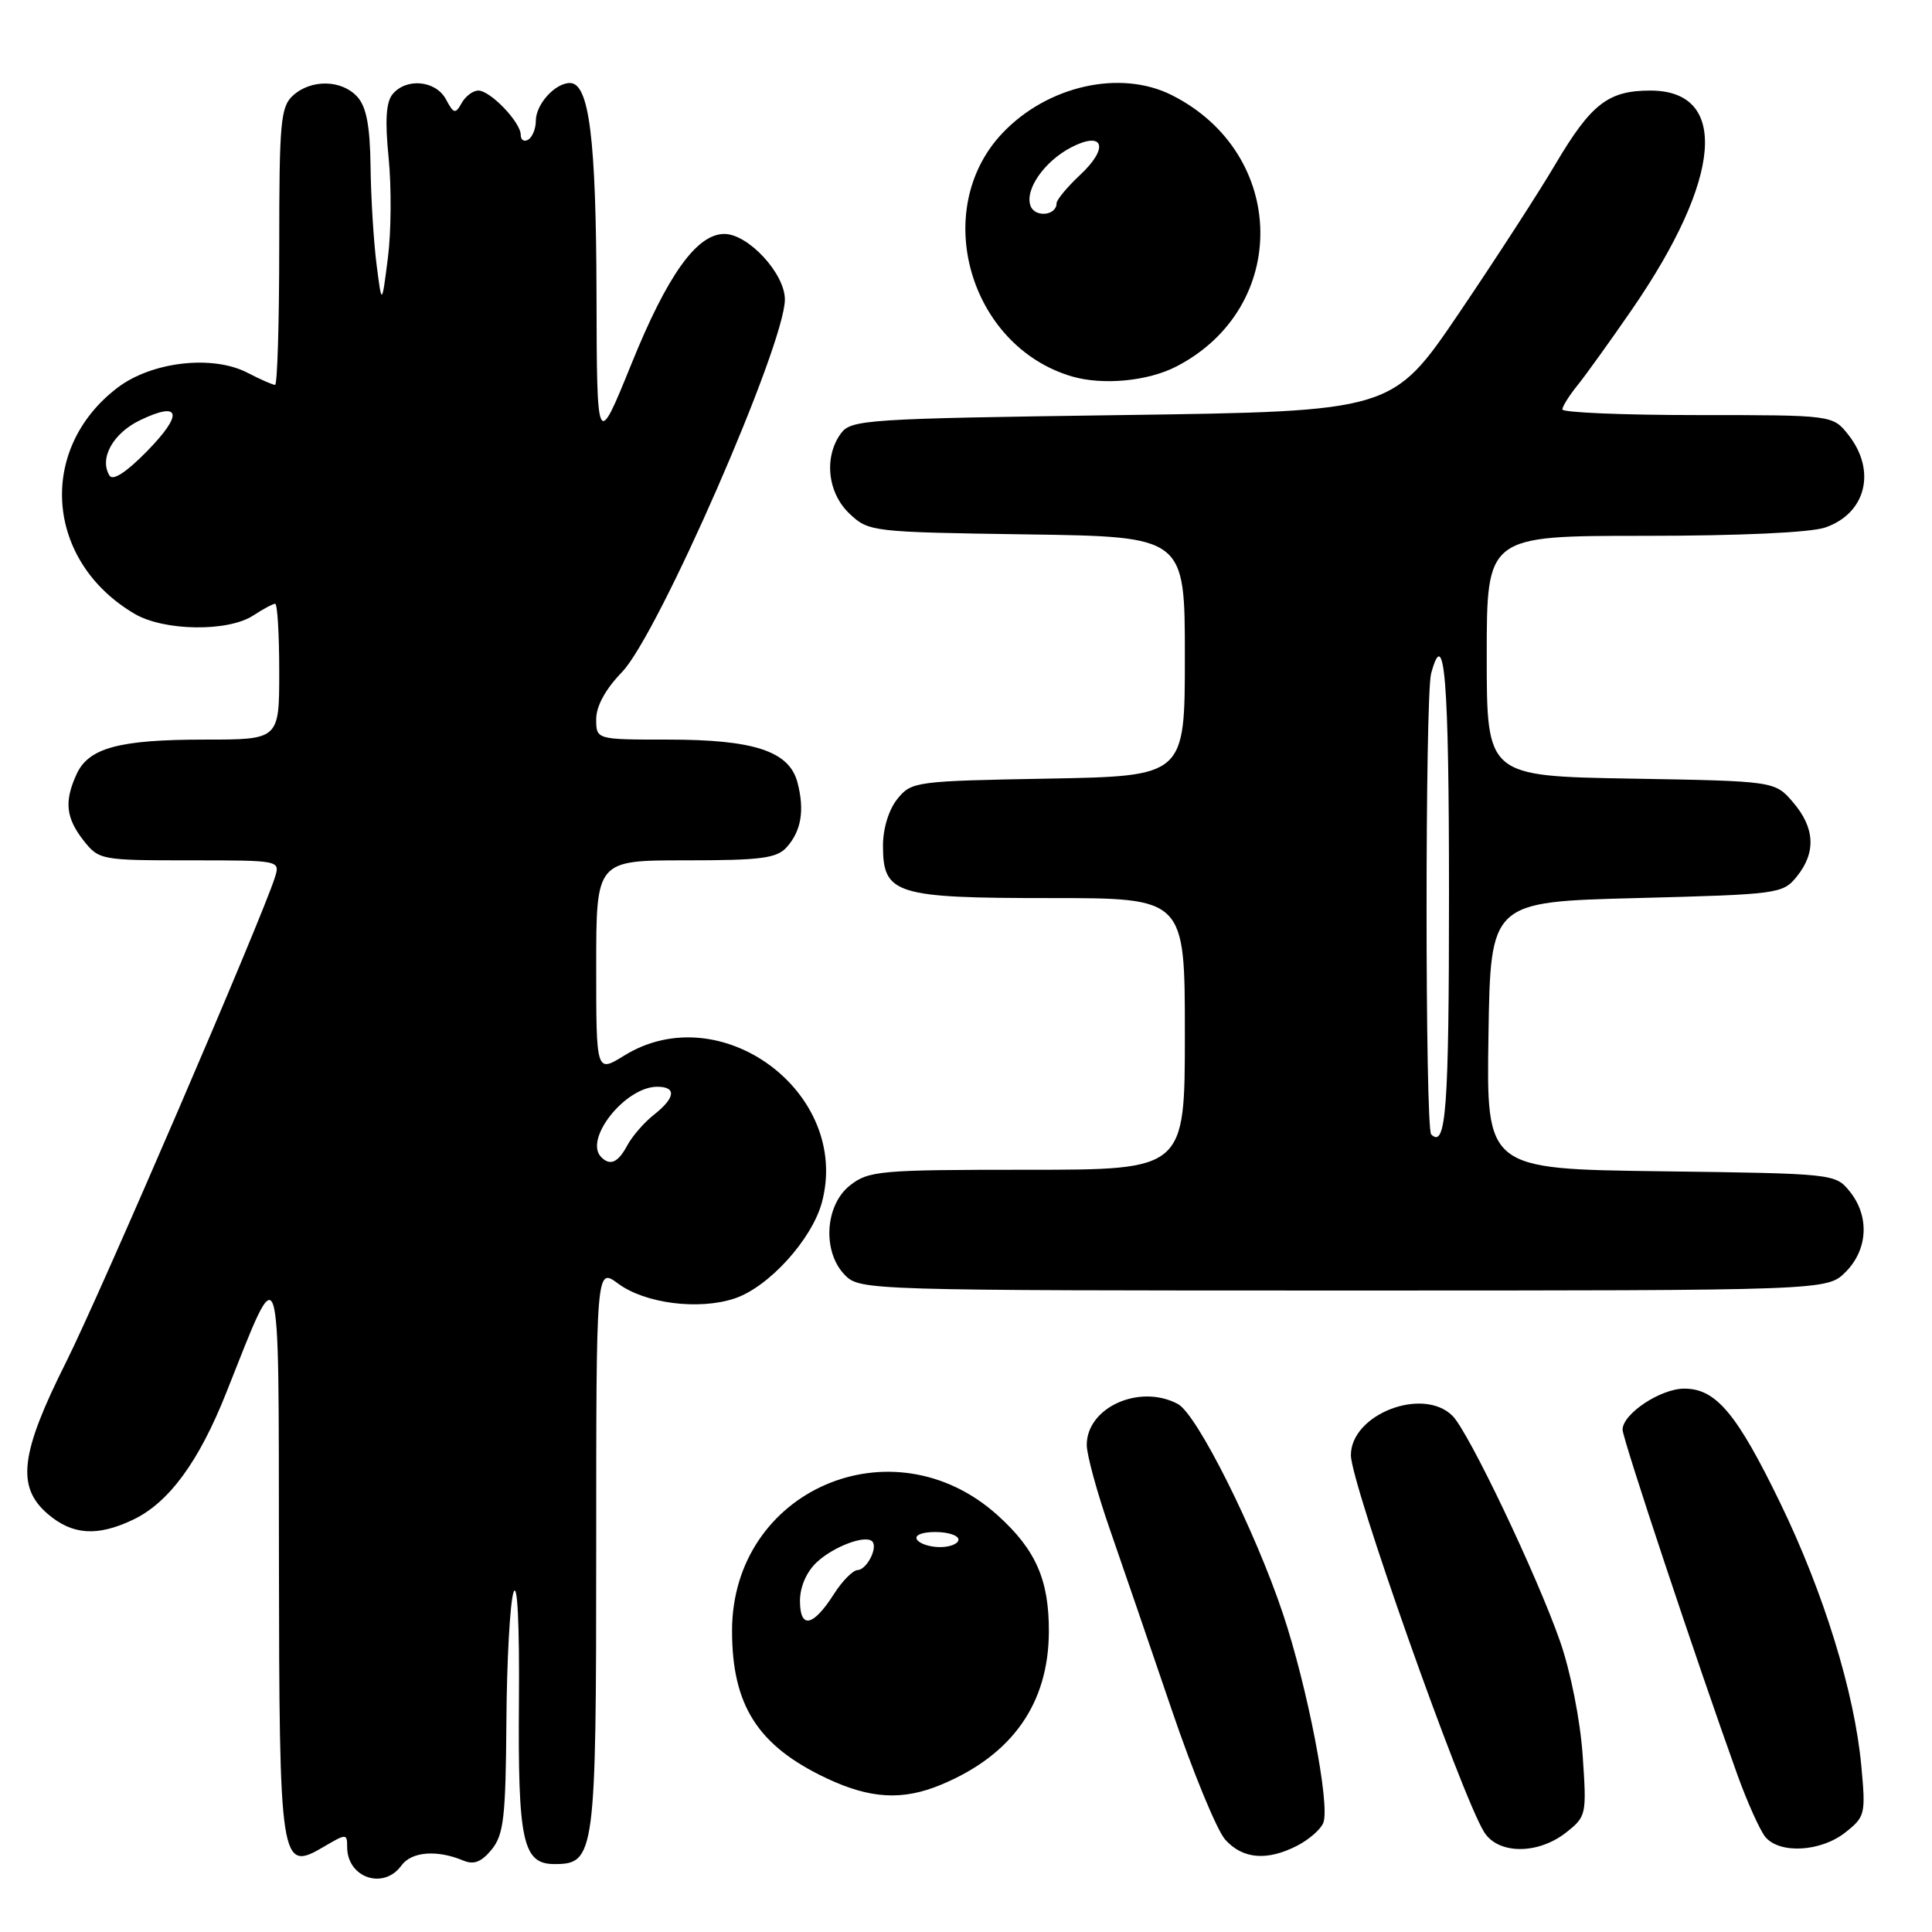 <?xml version="1.0" encoding="UTF-8" standalone="no"?>
<!DOCTYPE svg PUBLIC "-//W3C//DTD SVG 1.1//EN" "http://www.w3.org/Graphics/SVG/1.1/DTD/svg11.dtd" >
<svg xmlns="http://www.w3.org/2000/svg" xmlns:xlink="http://www.w3.org/1999/xlink" version="1.1" viewBox="0 0 256 256">
 <g >
 <path fill="currentColor"
d=" M 53.19 247.19 C 54.53 245.34 57.90 245.07 61.41 246.54 C 62.80 247.12 63.80 246.72 65.16 245.06 C 66.75 243.09 67.01 240.78 67.10 228.14 C 67.15 220.09 67.58 212.38 68.04 211.00 C 68.56 209.47 68.84 215.12 68.76 225.50 C 68.62 244.02 69.27 247.00 73.48 247.00 C 78.84 247.00 79.00 245.81 79.00 205.25 C 79.00 167.94 79.00 167.94 81.90 170.08 C 85.46 172.72 92.57 173.63 97.32 172.06 C 101.84 170.57 107.59 164.23 108.91 159.31 C 112.78 144.80 95.49 131.97 82.71 139.87 C 79.00 142.16 79.00 142.16 79.00 128.08 C 79.00 114.00 79.00 114.00 90.85 114.00 C 100.86 114.00 102.93 113.73 104.25 112.25 C 106.18 110.09 106.63 107.36 105.67 103.68 C 104.58 99.54 99.95 98.00 88.53 98.00 C 79.00 98.00 79.00 98.00 79.00 95.29 C 79.00 93.56 80.24 91.30 82.43 89.04 C 87.22 84.08 104.00 45.69 104.00 39.68 C 104.00 36.25 99.15 31.00 95.98 31.00 C 92.32 31.00 88.43 36.44 83.66 48.24 C 79.09 59.50 79.09 59.50 79.04 39.00 C 78.99 18.34 78.07 11.00 75.52 11.00 C 73.55 11.00 71.00 13.82 71.00 16.01 C 71.00 17.04 70.55 18.16 70.00 18.50 C 69.45 18.84 69.00 18.56 69.00 17.87 C 69.00 16.20 64.97 12.00 63.38 12.00 C 62.67 12.00 61.68 12.75 61.17 13.66 C 60.34 15.14 60.12 15.09 59.09 13.16 C 57.74 10.65 53.84 10.28 52.02 12.48 C 51.15 13.53 51.00 15.99 51.50 20.96 C 51.88 24.82 51.84 30.79 51.39 34.23 C 50.59 40.50 50.59 40.50 49.89 35.00 C 49.51 31.98 49.15 26.16 49.10 22.08 C 49.03 16.68 48.55 14.16 47.35 12.83 C 45.28 10.55 41.24 10.47 38.83 12.65 C 37.18 14.14 37.00 16.15 37.00 32.65 C 37.00 42.74 36.75 51.00 36.45 51.00 C 36.15 51.00 34.50 50.28 32.79 49.39 C 28.15 46.99 20.10 47.92 15.56 51.38 C 4.88 59.53 6.02 74.41 17.86 81.35 C 21.76 83.63 30.22 83.74 33.55 81.56 C 34.86 80.70 36.17 80.00 36.46 80.00 C 36.76 80.00 37.00 84.05 37.00 89.00 C 37.00 98.00 37.00 98.00 27.15 98.00 C 15.78 98.00 11.73 99.09 10.14 102.60 C 8.49 106.20 8.73 108.38 11.07 111.37 C 13.11 113.95 13.37 114.00 25.14 114.00 C 37.12 114.00 37.13 114.00 36.43 116.25 C 34.70 121.74 13.28 171.47 8.75 180.50 C 2.68 192.60 2.15 197.01 6.32 200.60 C 9.58 203.40 12.87 203.63 17.61 201.38 C 22.36 199.13 26.34 193.71 29.97 184.57 C 37.32 166.08 36.91 164.82 36.96 206.06 C 37.01 247.29 37.13 248.10 42.93 244.69 C 45.90 242.94 46.00 242.95 46.00 244.74 C 46.00 248.82 50.83 250.46 53.19 247.19 Z  M 171.93 244.54 C 173.48 243.73 175.03 242.38 175.35 241.52 C 176.27 239.14 173.24 223.52 169.99 213.81 C 166.27 202.70 158.60 187.39 156.08 186.04 C 151.01 183.33 144.00 186.48 144.00 191.46 C 144.00 192.77 145.38 197.82 147.07 202.67 C 148.76 207.53 152.43 218.25 155.24 226.50 C 158.04 234.75 161.24 242.51 162.34 243.75 C 164.66 246.35 167.91 246.62 171.93 244.54 Z  M 207.50 242.83 C 210.21 240.69 210.25 240.49 209.71 232.58 C 209.39 227.95 208.12 221.51 206.72 217.50 C 203.66 208.73 194.62 189.76 192.47 187.61 C 188.55 183.70 179.00 187.39 179.00 192.82 C 178.99 196.52 193.60 237.83 196.65 242.75 C 198.50 245.73 203.76 245.76 207.50 242.83 Z  M 244.49 242.83 C 247.15 240.73 247.23 240.41 246.63 233.96 C 245.73 224.23 241.64 210.99 235.88 199.13 C 230.13 187.28 227.37 184.00 223.18 184.00 C 220.03 184.00 215.00 187.34 215.00 189.44 C 215.00 190.64 224.79 220.08 230.21 235.16 C 231.53 238.82 233.20 242.53 233.92 243.41 C 235.81 245.68 241.24 245.38 244.49 242.83 Z  M 124.73 236.47 C 134.14 232.54 138.94 225.72 138.98 216.22 C 139.01 209.35 137.25 205.35 132.21 200.80 C 118.27 188.22 97.00 197.46 97.00 216.09 C 97.00 225.98 100.42 231.33 109.50 235.62 C 115.32 238.37 119.61 238.61 124.73 236.47 Z  M 244.55 168.55 C 247.52 165.57 247.75 161.15 245.09 157.86 C 243.20 155.52 242.98 155.50 220.07 155.20 C 196.95 154.90 196.95 154.90 197.23 137.20 C 197.50 119.50 197.50 119.50 216.84 119.00 C 235.67 118.51 236.23 118.44 238.09 116.14 C 240.66 112.96 240.49 109.69 237.59 106.31 C 235.18 103.50 235.18 103.50 216.09 103.17 C 197.00 102.84 197.00 102.84 197.00 86.92 C 197.00 71.00 197.00 71.00 217.85 71.00 C 230.50 71.00 239.95 70.57 241.87 69.89 C 247.26 68.02 248.66 62.38 244.93 57.63 C 242.85 55.00 242.85 55.00 224.93 55.00 C 215.07 55.00 207.01 54.66 207.02 54.25 C 207.03 53.84 207.95 52.38 209.07 51.00 C 210.18 49.62 213.41 45.12 216.25 41.00 C 228.19 23.66 229.16 12.00 218.67 12.00 C 213.09 12.00 210.82 13.77 206.08 21.79 C 203.91 25.48 198.16 34.35 193.32 41.50 C 184.50 54.50 184.50 54.50 148.67 55.00 C 114.67 55.47 112.76 55.60 111.42 57.44 C 109.14 60.57 109.65 65.33 112.58 68.08 C 115.11 70.46 115.51 70.51 136.08 70.81 C 157.00 71.11 157.00 71.11 157.00 86.98 C 157.00 102.84 157.00 102.84 138.91 103.17 C 121.29 103.49 120.77 103.56 118.91 105.86 C 117.77 107.27 117.00 109.77 117.00 112.05 C 117.00 118.50 118.60 119.00 139.22 119.00 C 157.00 119.00 157.00 119.00 157.00 137.00 C 157.00 155.00 157.00 155.00 136.13 155.00 C 116.54 155.00 115.11 155.13 112.63 157.07 C 109.27 159.72 108.94 165.94 112.00 169.00 C 113.96 170.96 115.33 171.00 178.05 171.00 C 242.09 171.00 242.09 171.00 244.55 168.55 Z  M 155.88 48.56 C 170.97 40.76 170.64 20.37 155.30 12.62 C 148.48 9.17 138.78 11.34 132.81 17.66 C 123.26 27.77 128.41 45.84 142.00 49.87 C 146.09 51.08 152.10 50.52 155.88 48.56 Z  M 79.67 153.33 C 77.31 150.98 82.85 144.00 87.08 144.00 C 89.67 144.00 89.50 145.46 86.66 147.70 C 85.37 148.71 83.78 150.54 83.12 151.77 C 81.90 154.05 80.85 154.52 79.67 153.33 Z  M 14.51 63.02 C 13.11 60.74 14.98 57.38 18.62 55.65 C 23.96 53.10 24.31 54.86 19.45 59.82 C 16.74 62.58 14.96 63.74 14.51 63.02 Z  M 106.00 212.12 C 106.00 210.26 106.87 208.27 108.23 207.00 C 110.46 204.92 114.67 203.34 115.57 204.24 C 116.37 205.03 114.86 208.00 113.64 208.04 C 113.01 208.06 111.60 209.49 110.50 211.22 C 107.74 215.55 106.00 215.90 106.00 212.12 Z  M 121.50 204.00 C 121.14 203.42 122.16 203.00 123.94 203.00 C 125.62 203.00 127.00 203.45 127.00 204.00 C 127.00 204.55 125.90 205.00 124.56 205.00 C 123.22 205.00 121.84 204.55 121.50 204.00 Z  M 189.64 150.31 C 188.83 149.49 188.82 92.27 189.63 89.25 C 191.41 82.63 192.00 89.95 192.00 118.44 C 192.00 146.96 191.61 152.27 189.64 150.31 Z  M 136.56 27.30 C 135.74 25.16 138.37 21.38 141.95 19.52 C 146.25 17.30 146.99 19.57 143.13 23.17 C 141.41 24.78 140.00 26.48 140.00 26.94 C 140.00 28.57 137.16 28.86 136.56 27.30 Z "/>
</g>
</svg>